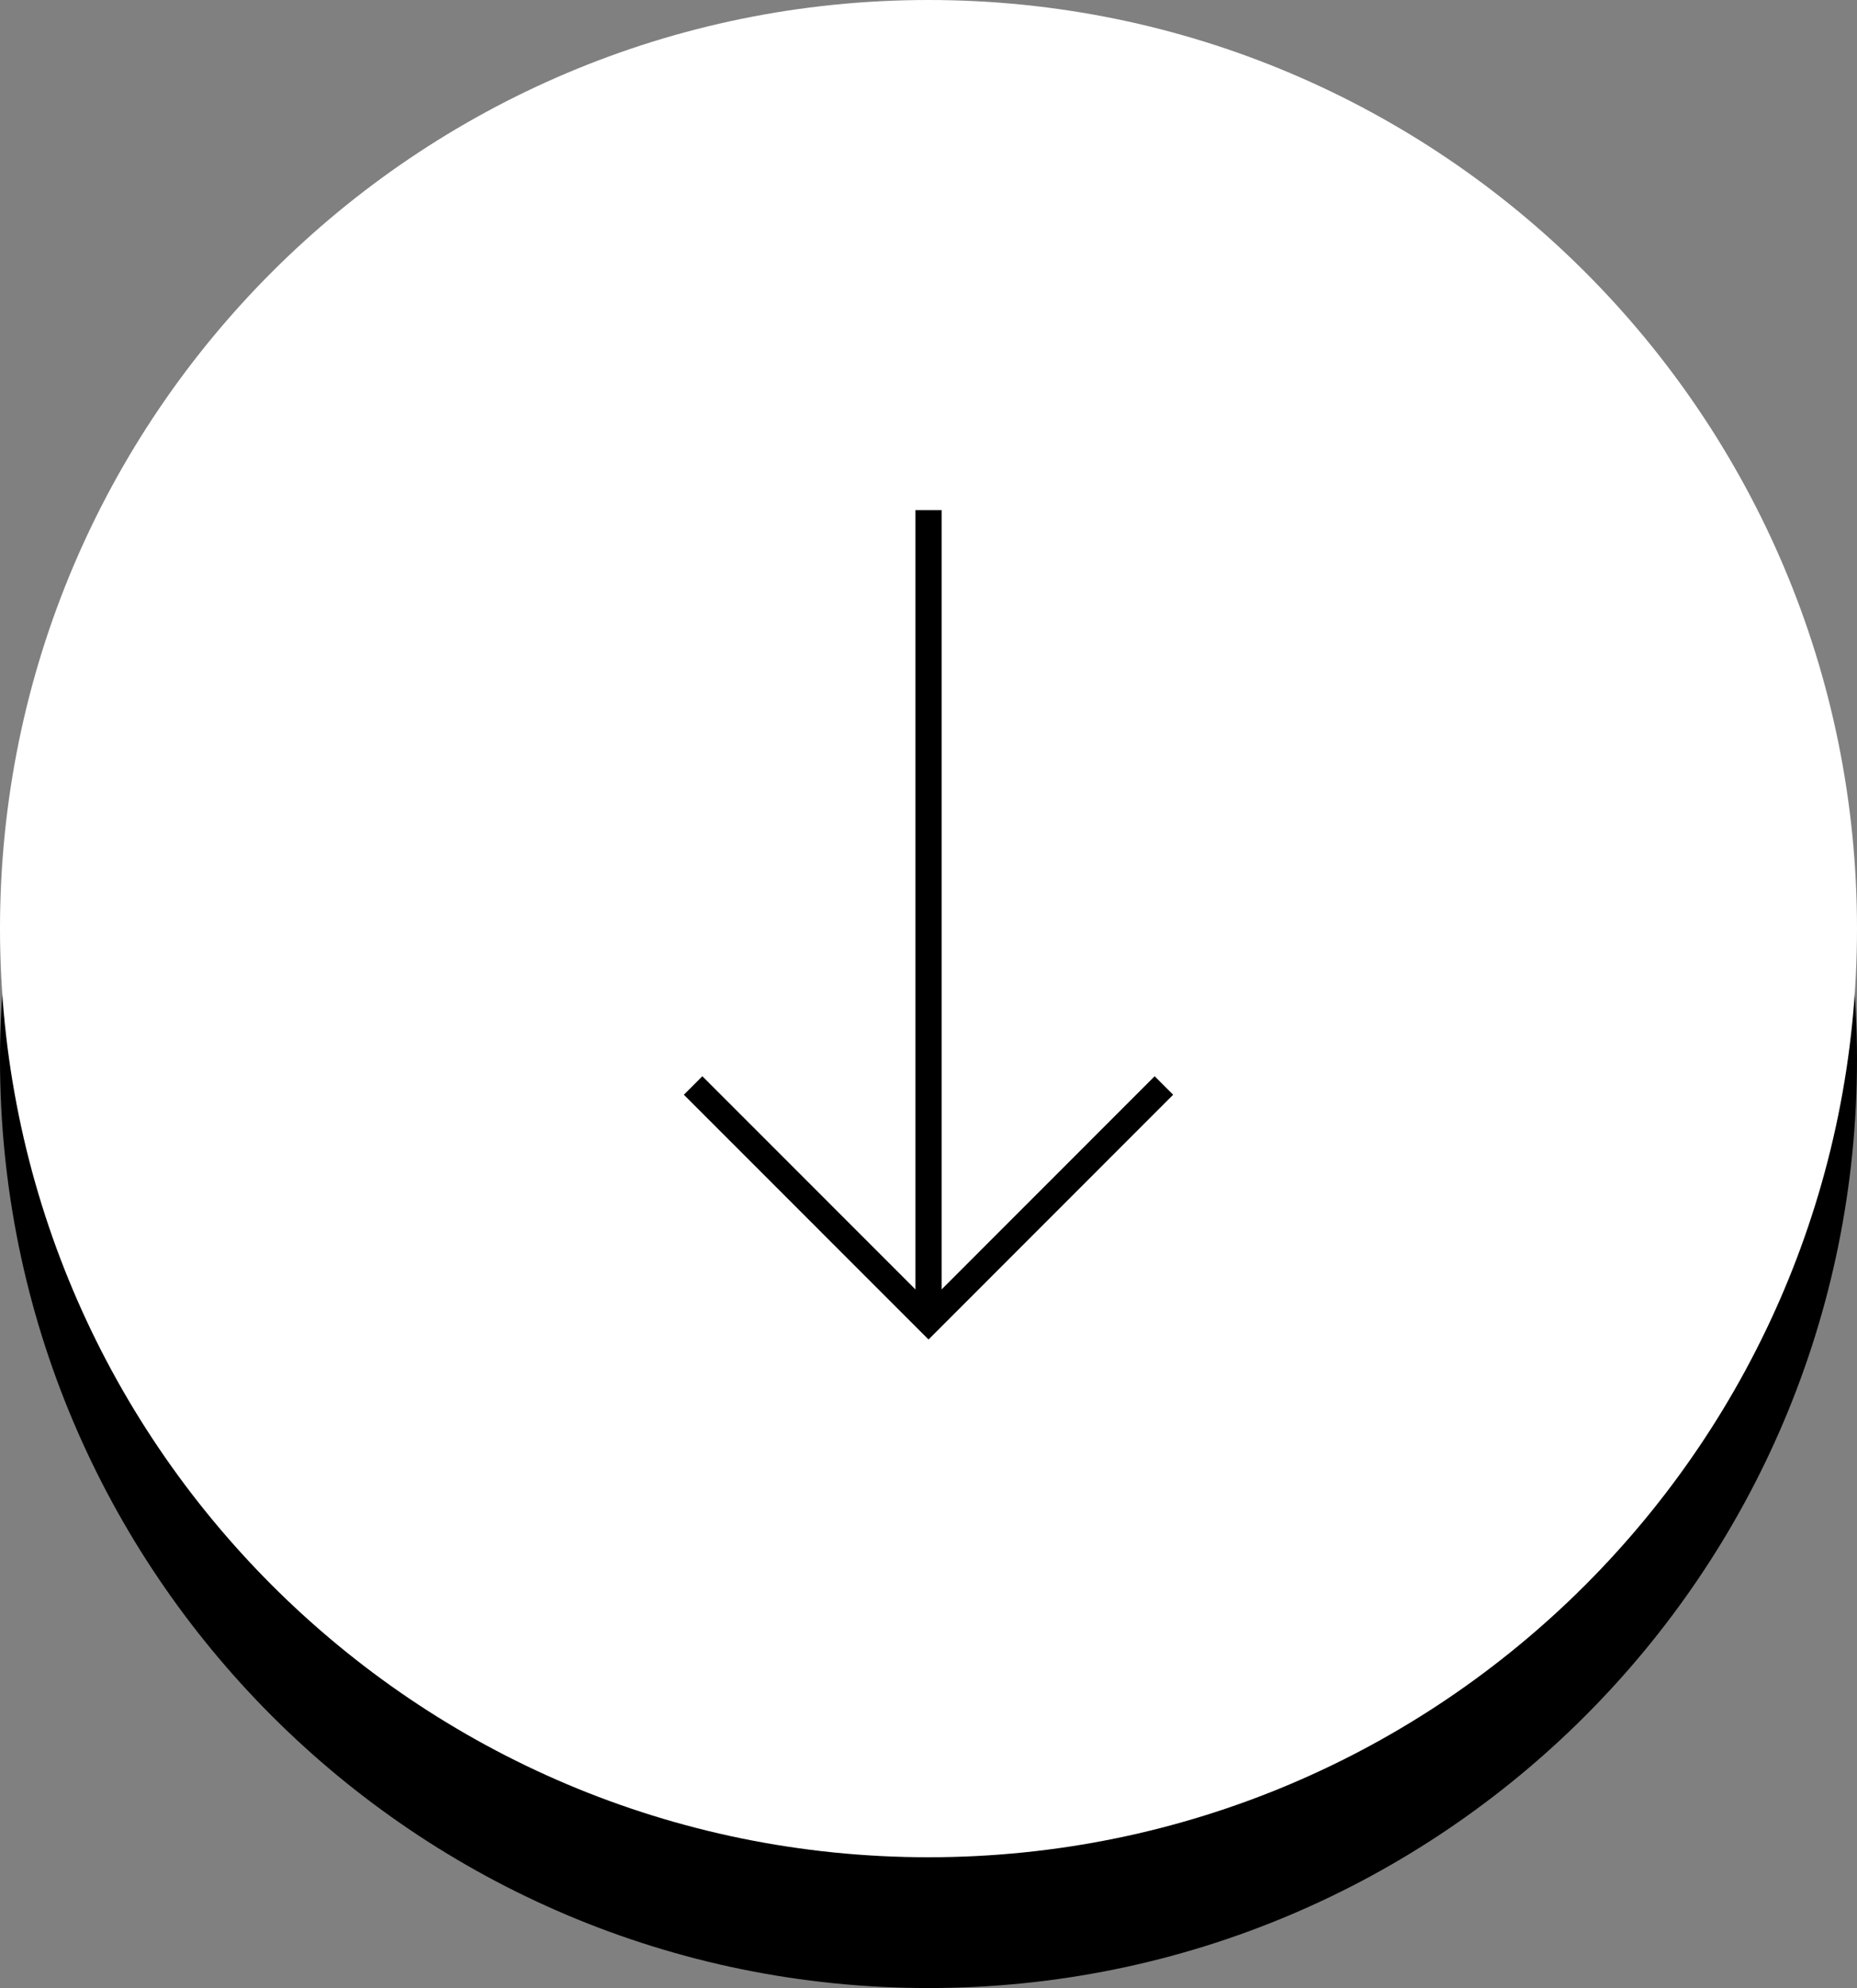 <?xml version="1.0" standalone="no"?><!-- Generator: Adobe Fireworks CS6, Export SVG Extension by Aaron Beall (http://fireworks.abeall.com) . Version: 0.6.1  --><!DOCTYPE svg PUBLIC "-//W3C//DTD SVG 1.1//EN" "http://www.w3.org/Graphics/SVG/1.1/DTD/svg11.dtd"><svg id="Untitled-Page%201" viewBox="0 0 71 76" style="background-color:#ffffff00" version="1.1"	xmlns="http://www.w3.org/2000/svg" xmlns:xlink="http://www.w3.org/1999/xlink" xml:space="preserve"	x="0px" y="0px" width="71px" height="76px"><rect x="0" y="0" width="71" height="76" fill="#808080" stroke="none"/>	<g id="Layer%201">		<g>			<path id="Ellipse" d="M 0 40.5 C 0 20.894 15.894 5 35.5 5 C 55.106 5 71 20.894 71 40.5 C 71 60.106 55.106 76 35.5 76 C 15.894 76 0 60.106 0 40.5 Z" fill="#000000"/>			<path id="Ellipse2" d="M 0 35.5 C 0 15.894 15.894 0 35.5 0 C 55.106 0 71 15.894 71 35.5 C 71 55.106 55.106 71 35.5 71 C 15.894 71 0 55.106 0 35.5 Z" fill="#ffffff"/>			<path d="M 44.5 41.497 L 35.501 50.5 L 26.5 41.497 L 26.5 41.497 " stroke="#000000" stroke-width="1" fill="none"/>			<path d="M 35.501 50.5 L 35.501 19.5 L 35.501 19.5 " stroke="#000000" stroke-width="1" fill="none"/>		</g>	</g></svg>